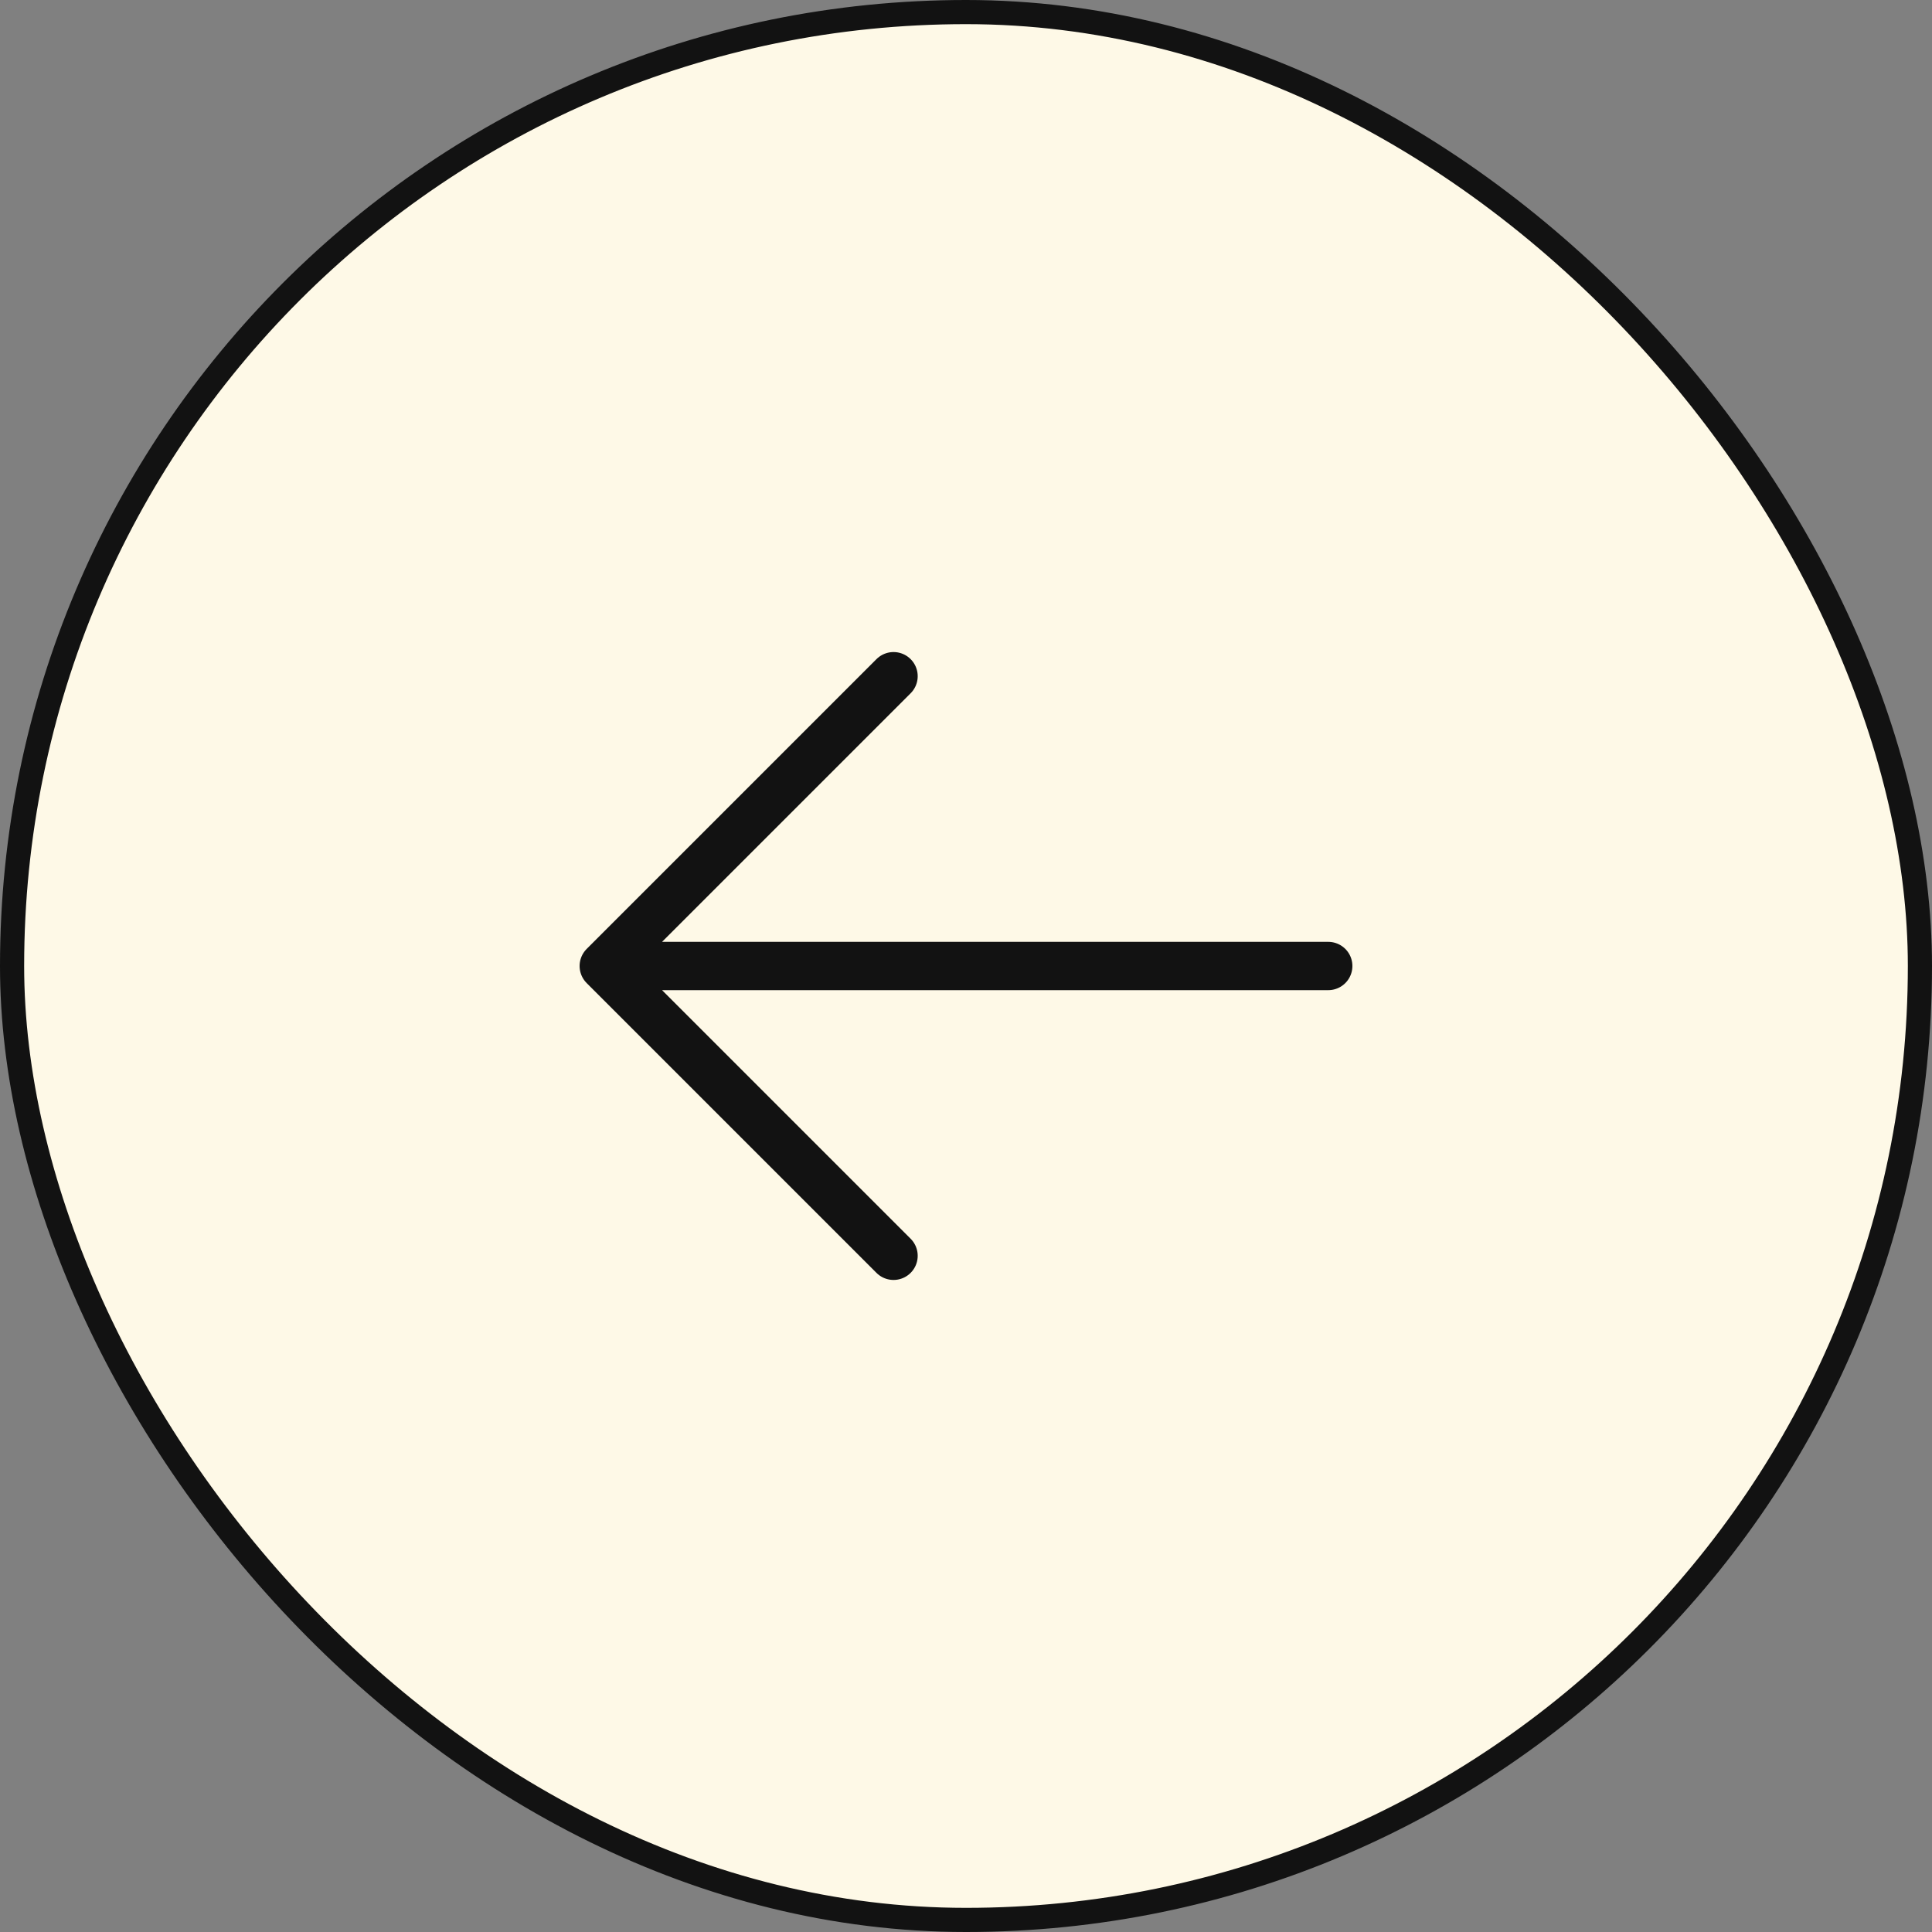 <svg width="160" height="160" viewBox="0 0 160 160" fill="none" xmlns="http://www.w3.org/2000/svg">
<rect x="0" y="0" width="160" height="160" fill="#808080" stroke="none"/>
<rect x="1" y="1" width="158" height="158" rx="79" fill="#FEF9E7"/>
<rect x="1" y="1" width="158" height="158" rx="79" stroke="#121212" stroke-width="2"/>
<path d="M74 56L50 80M50 80L74 104M50 80H110" stroke="#121212" stroke-width="4" stroke-linecap="round" stroke-linejoin="round"/>
</svg>
